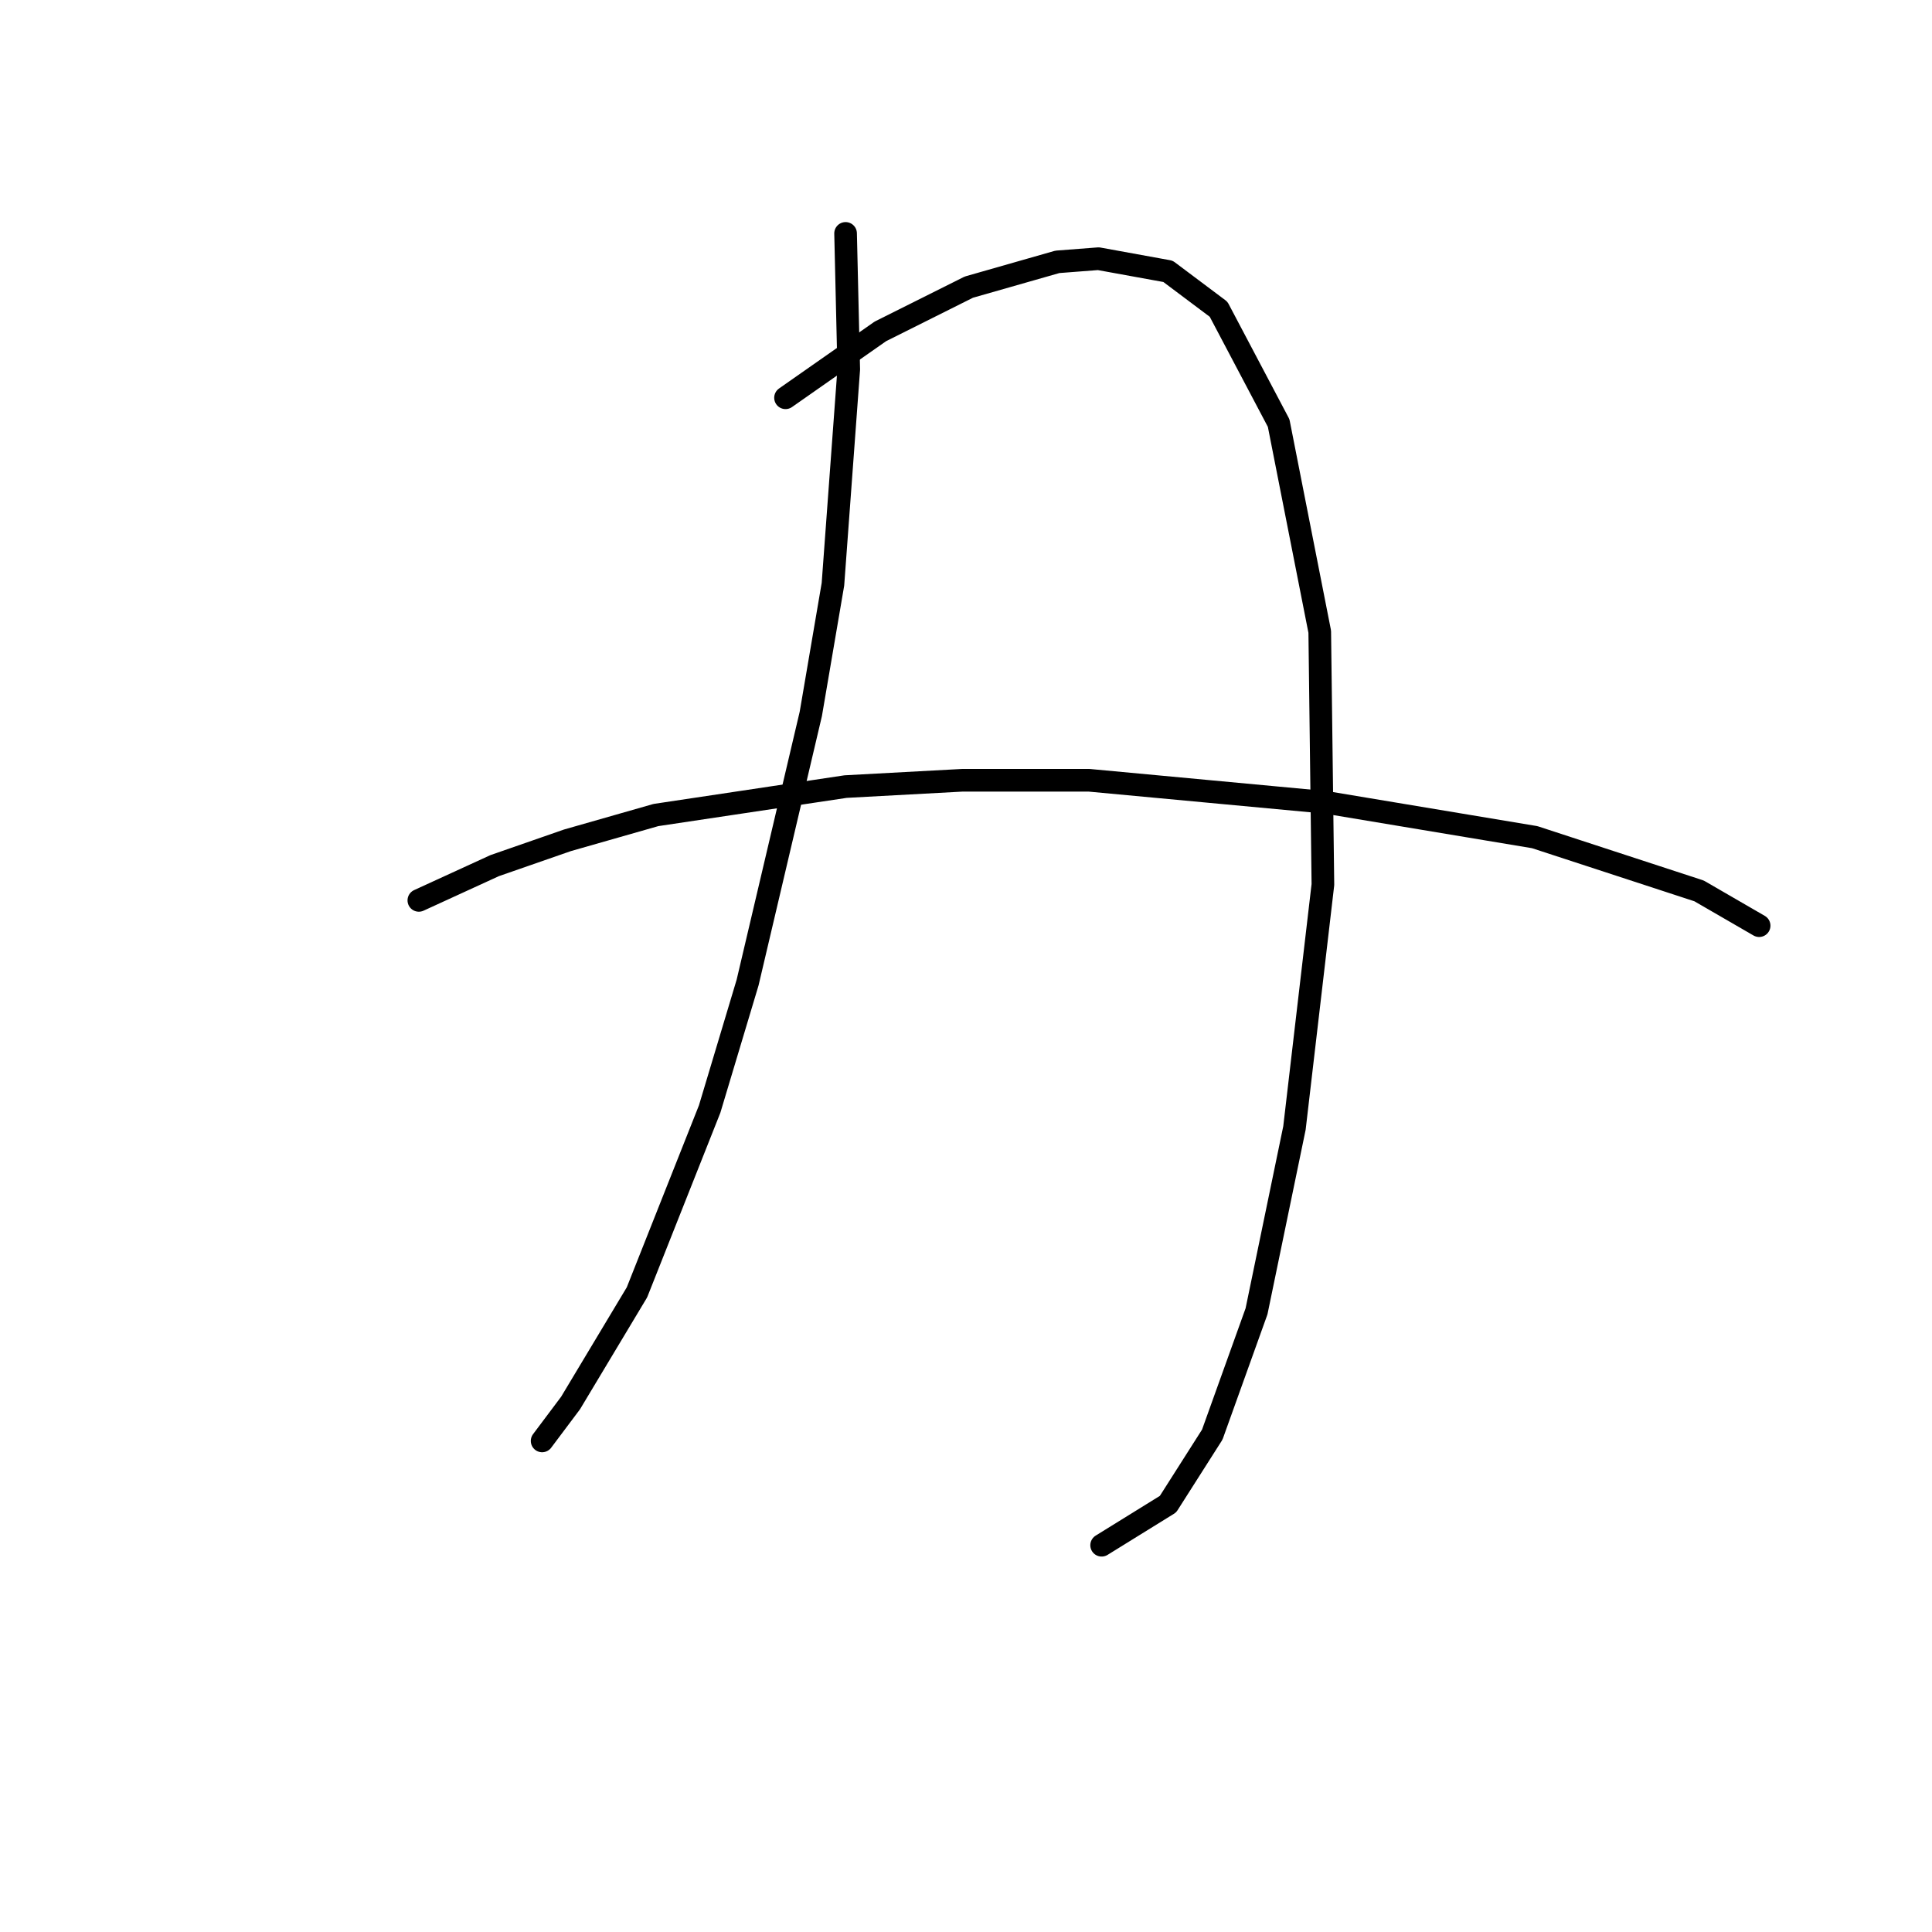 <?xml version="1.0" standalone="no"?>
    <svg width="256" height="256" xmlns="http://www.w3.org/2000/svg" version="1.1">
    <polyline stroke="black" stroke-width="3" stroke-linecap="round" fill="transparent" stroke-linejoin="round" points="112.044 30.927 112.463 48.938 110.369 77.42 107.437 94.593 99.06 130.196 94.034 146.95 84.4 171.244 75.604 185.904 71.834 190.93 71.834 190.93 " />
        <polyline stroke="black" stroke-width="3" stroke-linecap="round" fill="transparent" stroke-linejoin="round" points="104.086 52.707 116.652 43.911 128.38 38.047 140.108 34.697 145.553 34.278 154.768 35.953 161.469 40.979 169.428 56.058 174.873 83.703 175.292 117.211 171.522 149.463 166.496 173.757 160.632 190.092 154.768 199.307 145.972 204.752 145.972 204.752 " />
        <polyline stroke="black" stroke-width="3" stroke-linecap="round" fill="transparent" stroke-linejoin="round" points="55.499 119.306 65.551 114.698 75.185 111.347 86.913 107.996 112.044 104.227 127.542 103.389 144.296 103.389 175.71 106.321 203.355 110.928 225.135 118.049 233.094 122.656 233.094 122.656 " />
        </svg>